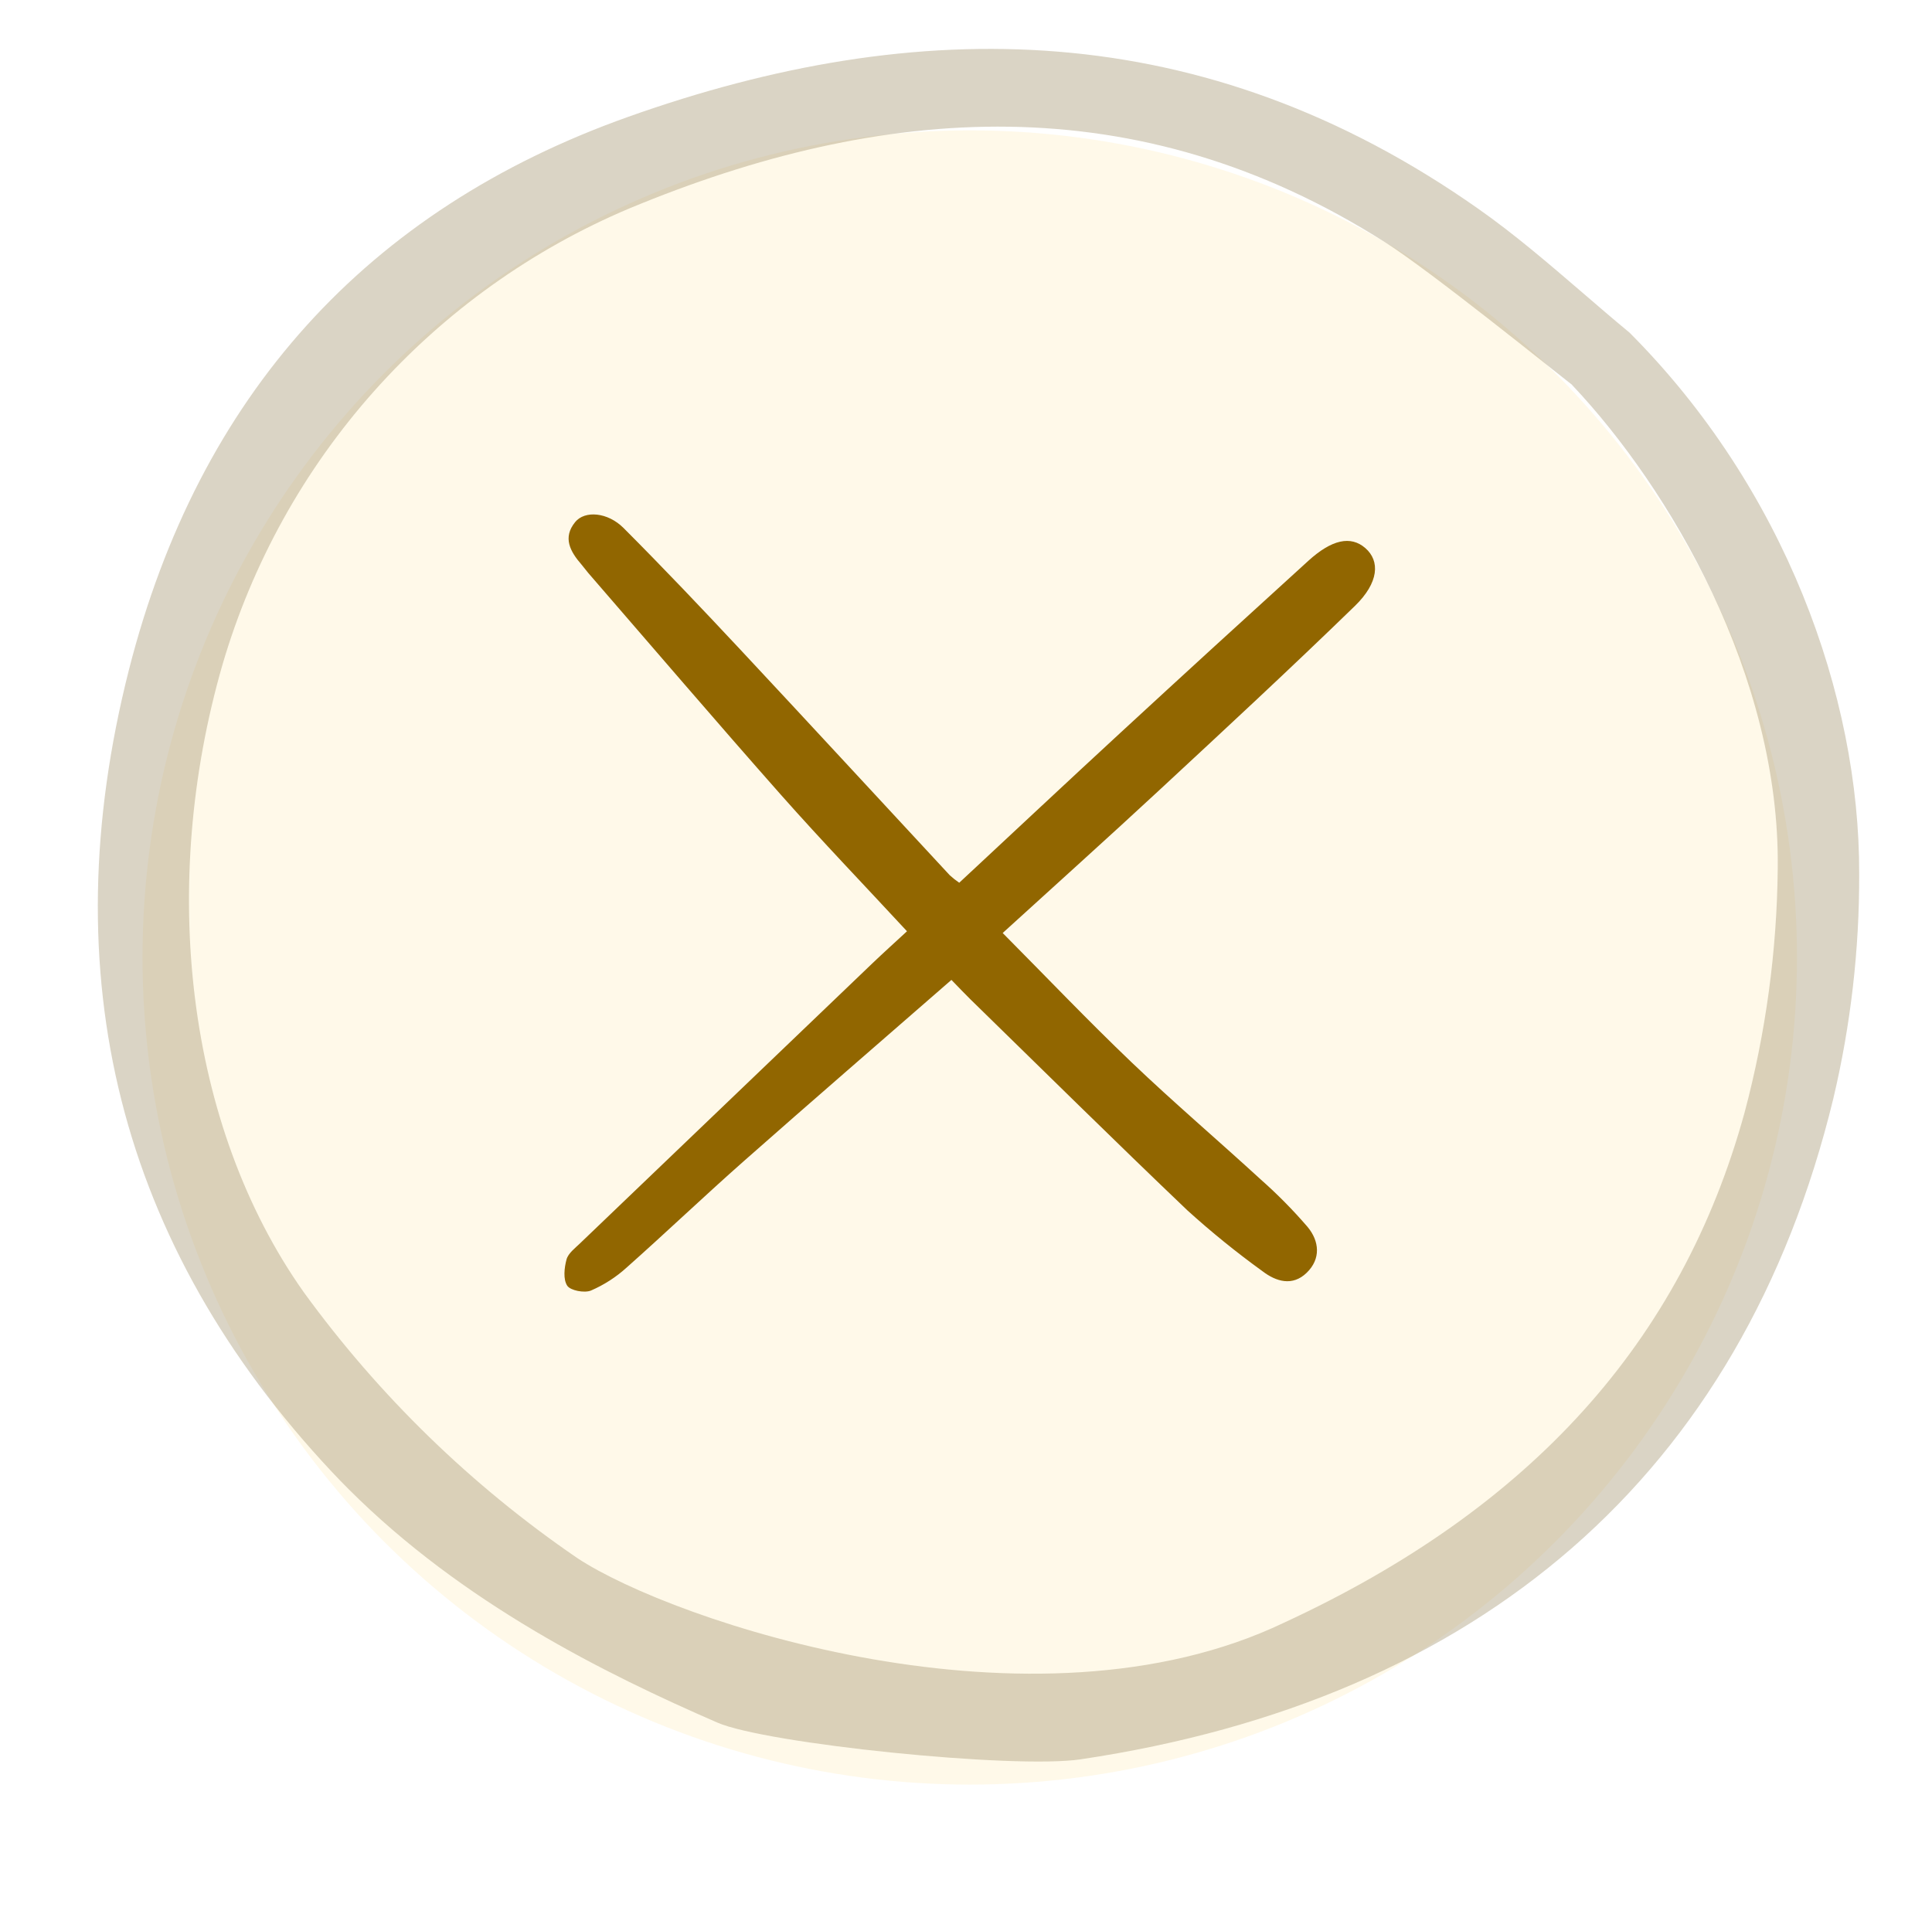 <svg width="79" height="78" viewBox="0 0 79 78" fill="none" xmlns="http://www.w3.org/2000/svg">
<g filter="url(#filter0_d_47_5314)">
<circle cx="39.653" cy="37.157" r="33.826" fill="#FFF9E9"/>
</g>
<path d="M38.904 40.074C36.022 42.588 33.202 45.023 30.412 47.488C28.795 48.916 27.236 50.406 25.623 51.838C25.193 52.229 24.699 52.547 24.162 52.779C23.897 52.887 23.325 52.779 23.194 52.58C23.022 52.317 23.073 51.849 23.166 51.505C23.235 51.254 23.512 51.047 23.721 50.845C27.701 47.028 31.683 43.214 35.667 39.401C36.114 38.974 36.574 38.559 37.087 38.085C35.346 36.205 33.603 34.392 31.938 32.511C29.282 29.508 26.678 26.46 24.053 23.431C23.958 23.321 23.875 23.201 23.779 23.09C23.32 22.561 22.996 21.991 23.519 21.35C23.911 20.869 24.847 20.941 25.499 21.595C27.123 23.222 28.705 24.889 30.274 26.568C33.138 29.633 35.98 32.718 38.834 35.792C38.956 35.904 39.086 36.007 39.223 36.101C41.43 34.047 43.612 31.999 45.813 29.969C48.365 27.615 50.927 25.271 53.497 22.936C54.461 22.058 55.234 21.9 55.826 22.412C56.439 22.943 56.382 23.829 55.404 24.779C52.76 27.349 50.053 29.856 47.348 32.366C45.287 34.278 43.193 36.158 41 38.156C42.782 39.951 44.487 41.741 46.274 43.448C47.99 45.087 49.803 46.631 51.553 48.237C52.237 48.841 52.878 49.491 53.471 50.181C53.949 50.76 54.019 51.479 53.432 52.05C52.853 52.614 52.182 52.415 51.624 51.988C50.555 51.215 49.531 50.385 48.556 49.502C45.57 46.654 42.637 43.753 39.684 40.872C39.451 40.644 39.228 40.406 38.904 40.074Z" fill="#916600"/>
<path d="M5.274 27.384C2.091 39.893 4.878 50.928 13.564 60.187C13.79 60.427 14.02 60.666 14.251 60.896C18.916 65.562 24.727 68.442 29.332 70.447C31.308 71.31 41.449 72.358 44.192 71.949C60.497 69.514 71.227 60.318 74.964 44.932C75.678 41.919 76.033 38.831 76.023 35.734C76.041 28.438 72.969 19.956 66.633 13.604C65.981 13.065 65.331 12.506 64.703 11.964C63.34 10.793 61.931 9.58 60.457 8.545C49.198 0.62 37.5 0.576 25.688 4.778C14.994 8.581 8.127 16.188 5.274 27.384ZM25.734 8.524C36.097 4.218 46.496 3.458 56.637 9.908C58.492 11.088 63.436 15.084 64.214 15.684L64.264 15.721L64.305 15.767C68.262 19.962 72.792 27.634 72.692 35.521C72.659 38.893 72.203 42.248 71.334 45.506C68.758 54.87 62.599 61.694 52.505 66.361C42.243 71.275 27.527 66.308 23.612 63.723C19.284 60.764 15.498 57.083 12.417 52.841C7.587 46.002 6.503 36.171 9.097 27.184C10.312 23.034 12.435 19.207 15.313 15.979C18.19 12.752 21.75 10.205 25.734 8.524Z" fill="#A4946F" fill-opacity="0.4"/>
<defs>
<filter id="filter0_d_47_5314" x="0.827" y="0.331" width="77.652" height="77.652" filterUnits="userSpaceOnUse" color-interpolation-filters="sRGB">
<feFlood flood-opacity="0" result="BackgroundImageFix"/>
<feColorMatrix in="SourceAlpha" type="matrix" values="0 0 0 0 0 0 0 0 0 0 0 0 0 0 0 0 0 0 127 0" result="hardAlpha"/>
<feOffset dy="2"/>
<feGaussianBlur stdDeviation="2.5"/>
<feComposite in2="hardAlpha" operator="out"/>
<feColorMatrix type="matrix" values="0 0 0 0 0 0 0 0 0 0 0 0 0 0 0 0 0 0 0.15 0"/>
<feBlend mode="normal" in2="BackgroundImageFix" result="effect1_dropShadow_47_5314"/>
<feBlend mode="normal" in="SourceGraphic" in2="effect1_dropShadow_47_5314" result="shape"/>
</filter>
</defs>
</svg>

